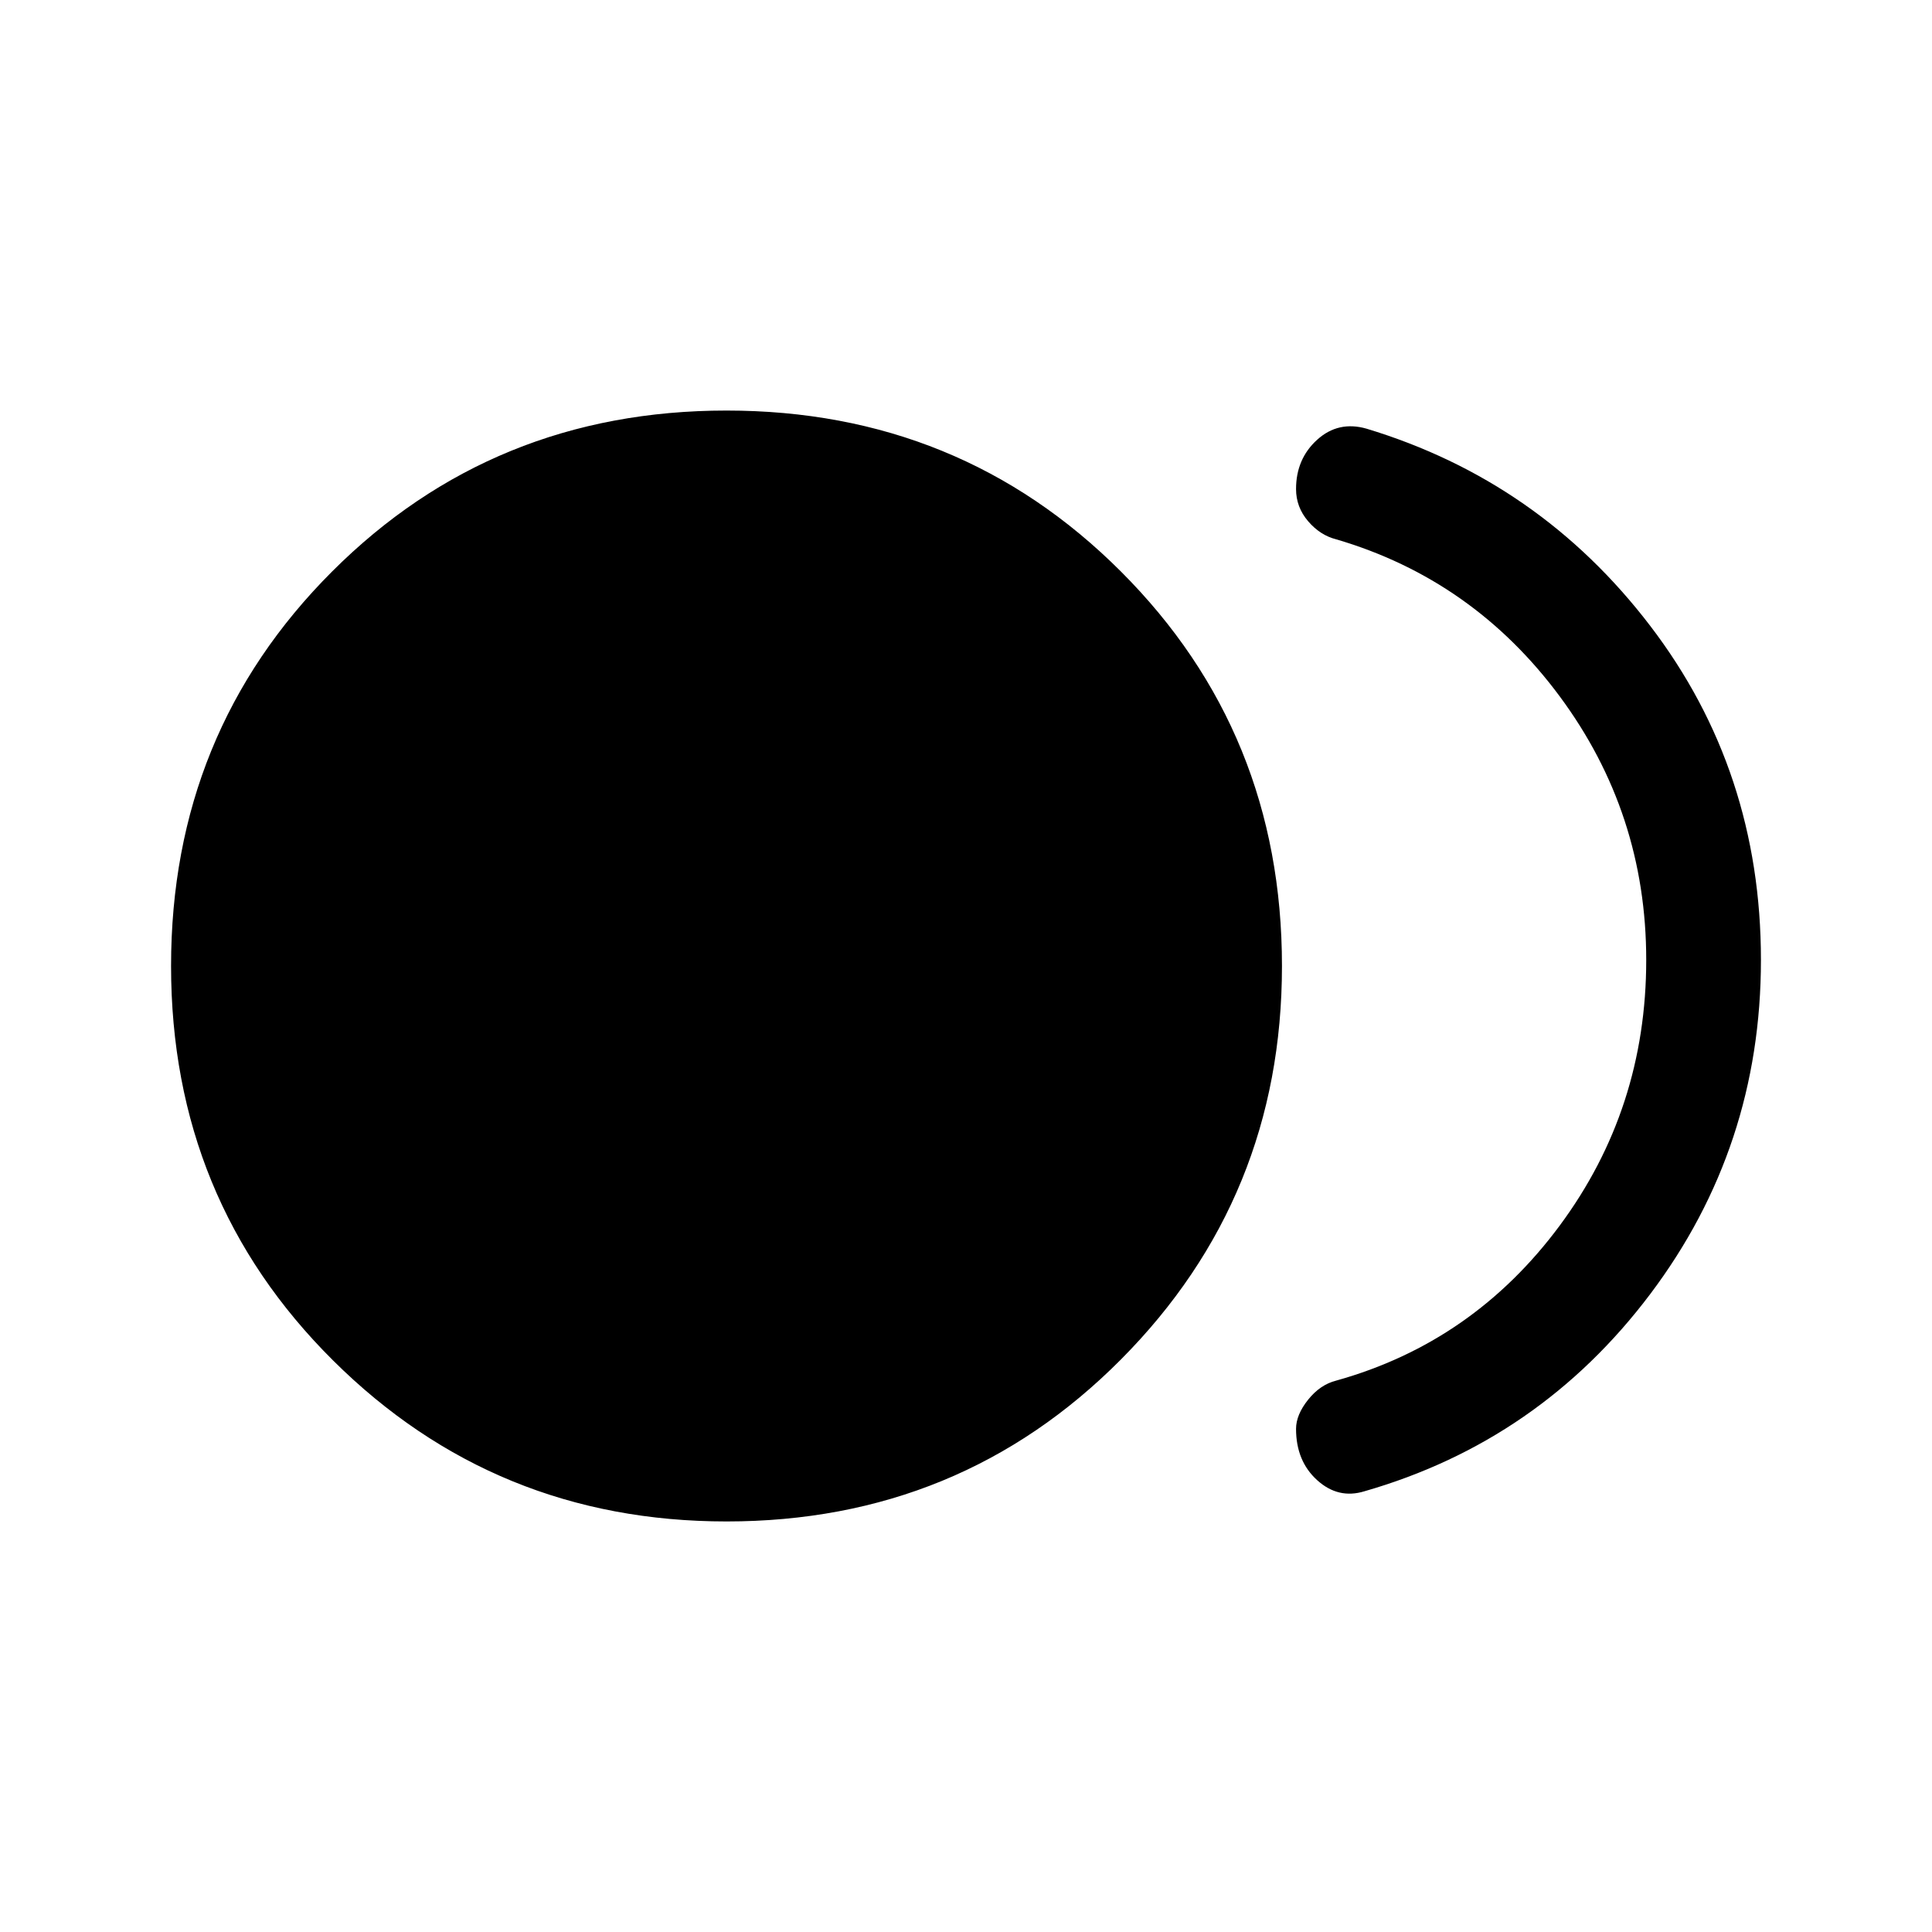 <svg xmlns="http://www.w3.org/2000/svg" height="48" width="48"><path d="M18.05 37.8Q12.3 37.8 8.275 33.8Q4.25 29.8 4.25 24Q4.25 18.2 8.25 14.2Q12.25 10.2 18.05 10.2Q23.85 10.2 27.85 14.2Q31.85 18.2 31.85 24Q31.85 29.75 27.85 33.775Q23.85 37.8 18.05 37.8ZM32.2 35.5Q32.2 35.15 32.5 34.775Q32.8 34.4 33.2 34.3Q36.6 33.35 38.75 30.45Q40.9 27.55 40.9 23.85Q40.9 20.2 38.75 17.3Q36.6 14.4 33.2 13.4Q32.8 13.3 32.5 12.95Q32.2 12.6 32.2 12.15Q32.2 11.4 32.725 10.925Q33.25 10.45 33.95 10.65Q38.25 11.95 41 15.55Q43.75 19.15 43.75 23.85Q43.75 28.5 41 32.15Q38.25 35.8 33.9 37.05Q33.25 37.25 32.725 36.775Q32.2 36.3 32.2 35.5Z"/></svg>